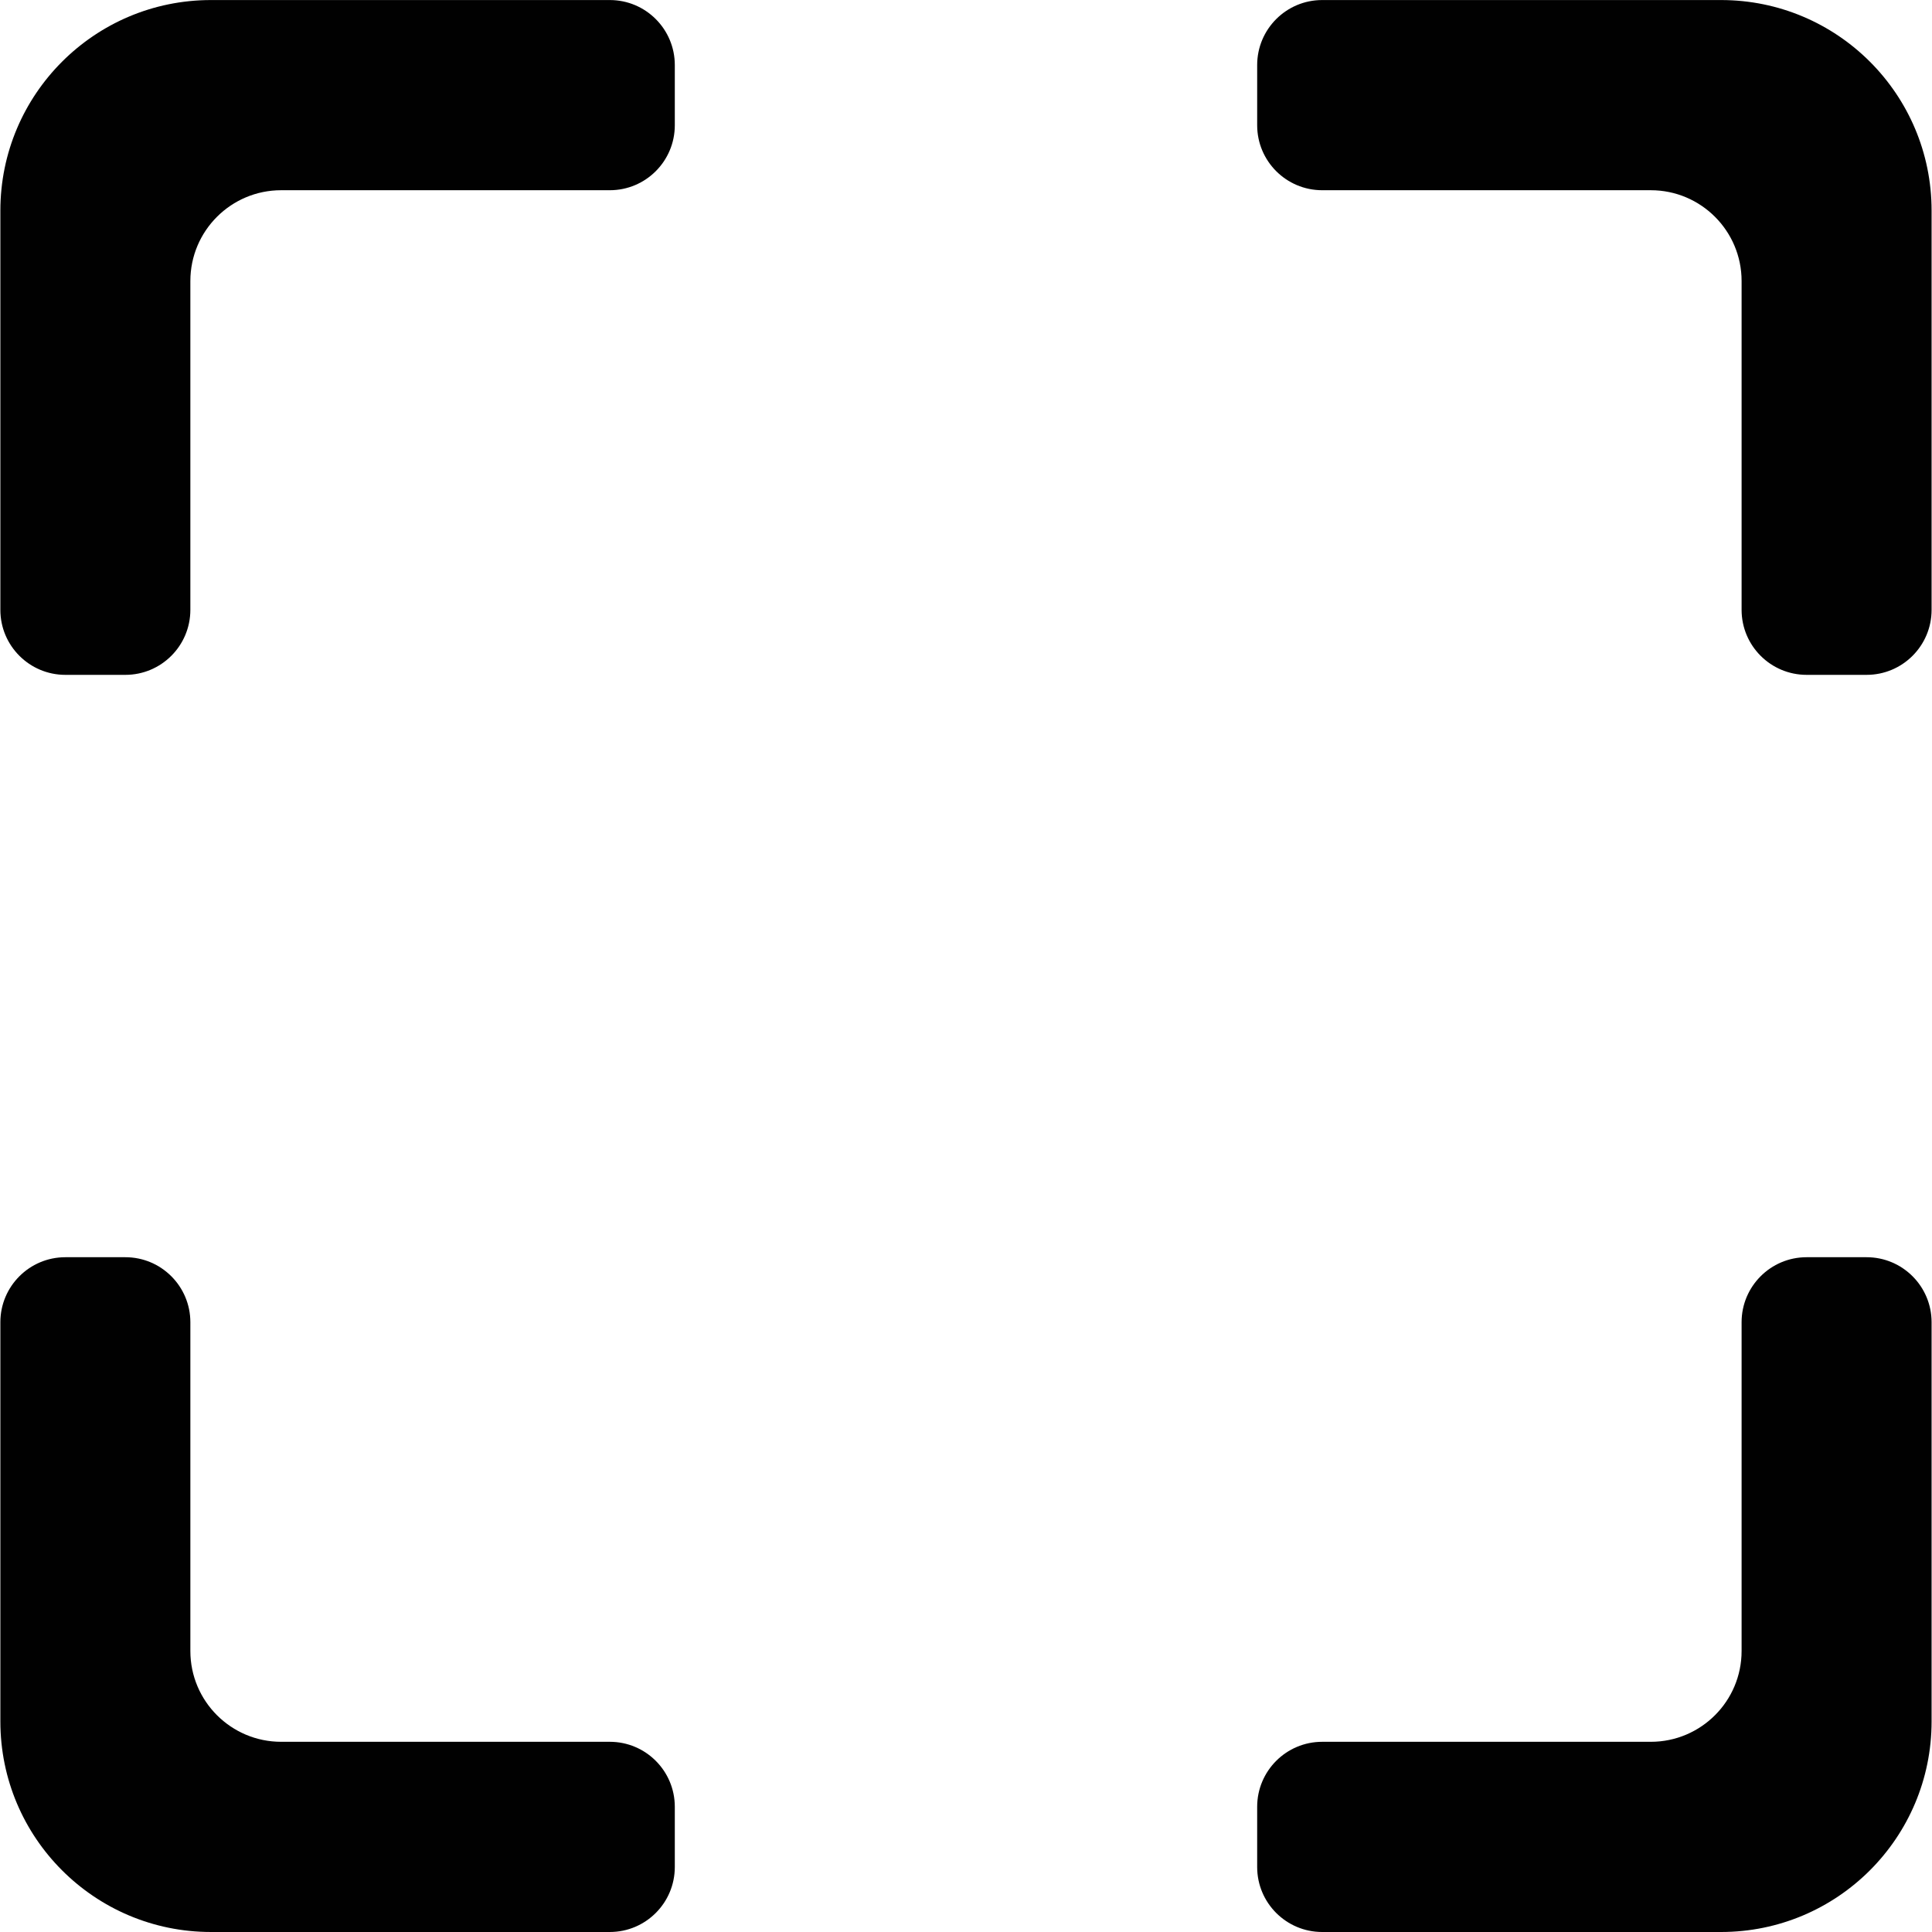 <?xml version="1.0" encoding="UTF-8"?>
<svg id="Layer_27" data-name="Layer 27" xmlns="http://www.w3.org/2000/svg" viewBox="0 0 850.41 850.42">
  <defs>
    <style>
      .cls-1 {
        fill: #010101;
      }
    </style>
  </defs>
  <path class="cls-1" d="M83.79,726.71v-144.71c0-15.8-12.81-28.61-28.61-28.61H28.77c-15.8,0-28.61,12.81-28.61,28.61v175.72c0,51.19,41.5,92.69,92.69,92.69h175.57c15.8,0,28.61-12.81,28.61-28.61v-26.5c0-15.8-12.81-28.61-28.61-28.61H123.77c-22.08,0-39.98-17.9-39.98-39.98ZM92.85,.02C41.66,.02,.16,41.52,.16,92.71v175.73c0,15.8,12.81,28.61,28.61,28.61h26.41c15.8,0,28.61-12.81,28.61-28.61V123.71c0-22.08,17.9-39.98,39.98-39.98h144.65c15.8,0,28.61-12.81,28.61-28.61V28.63C297.03,12.83,284.22,.02,268.42,.02H92.85ZM766.6,726.72c0,22.07-17.9,39.97-39.97,39.97h-144.65c-15.8,0-28.61,12.81-28.61,28.61v26.5c0,15.8,12.81,28.61,28.61,28.61h175.57c51.19,0,92.68-41.49,92.68-92.68v-175.73c0-15.8-12.81-28.61-28.61-28.61h-26.41c-15.8,0-28.61,12.81-28.61,28.61v144.72ZM757.55,.02h-175.57c-15.8,0-28.61,12.81-28.61,28.61v26.49c0,15.8,12.81,28.61,28.61,28.61h144.64c22.08,0,39.98,17.9,39.98,39.98v144.73c0,15.8,12.81,28.61,28.61,28.61h26.41c15.8,0,28.61-12.81,28.61-28.61V92.7C850.23,41.51,808.74,.02,757.55,.02Z"/>
</svg>